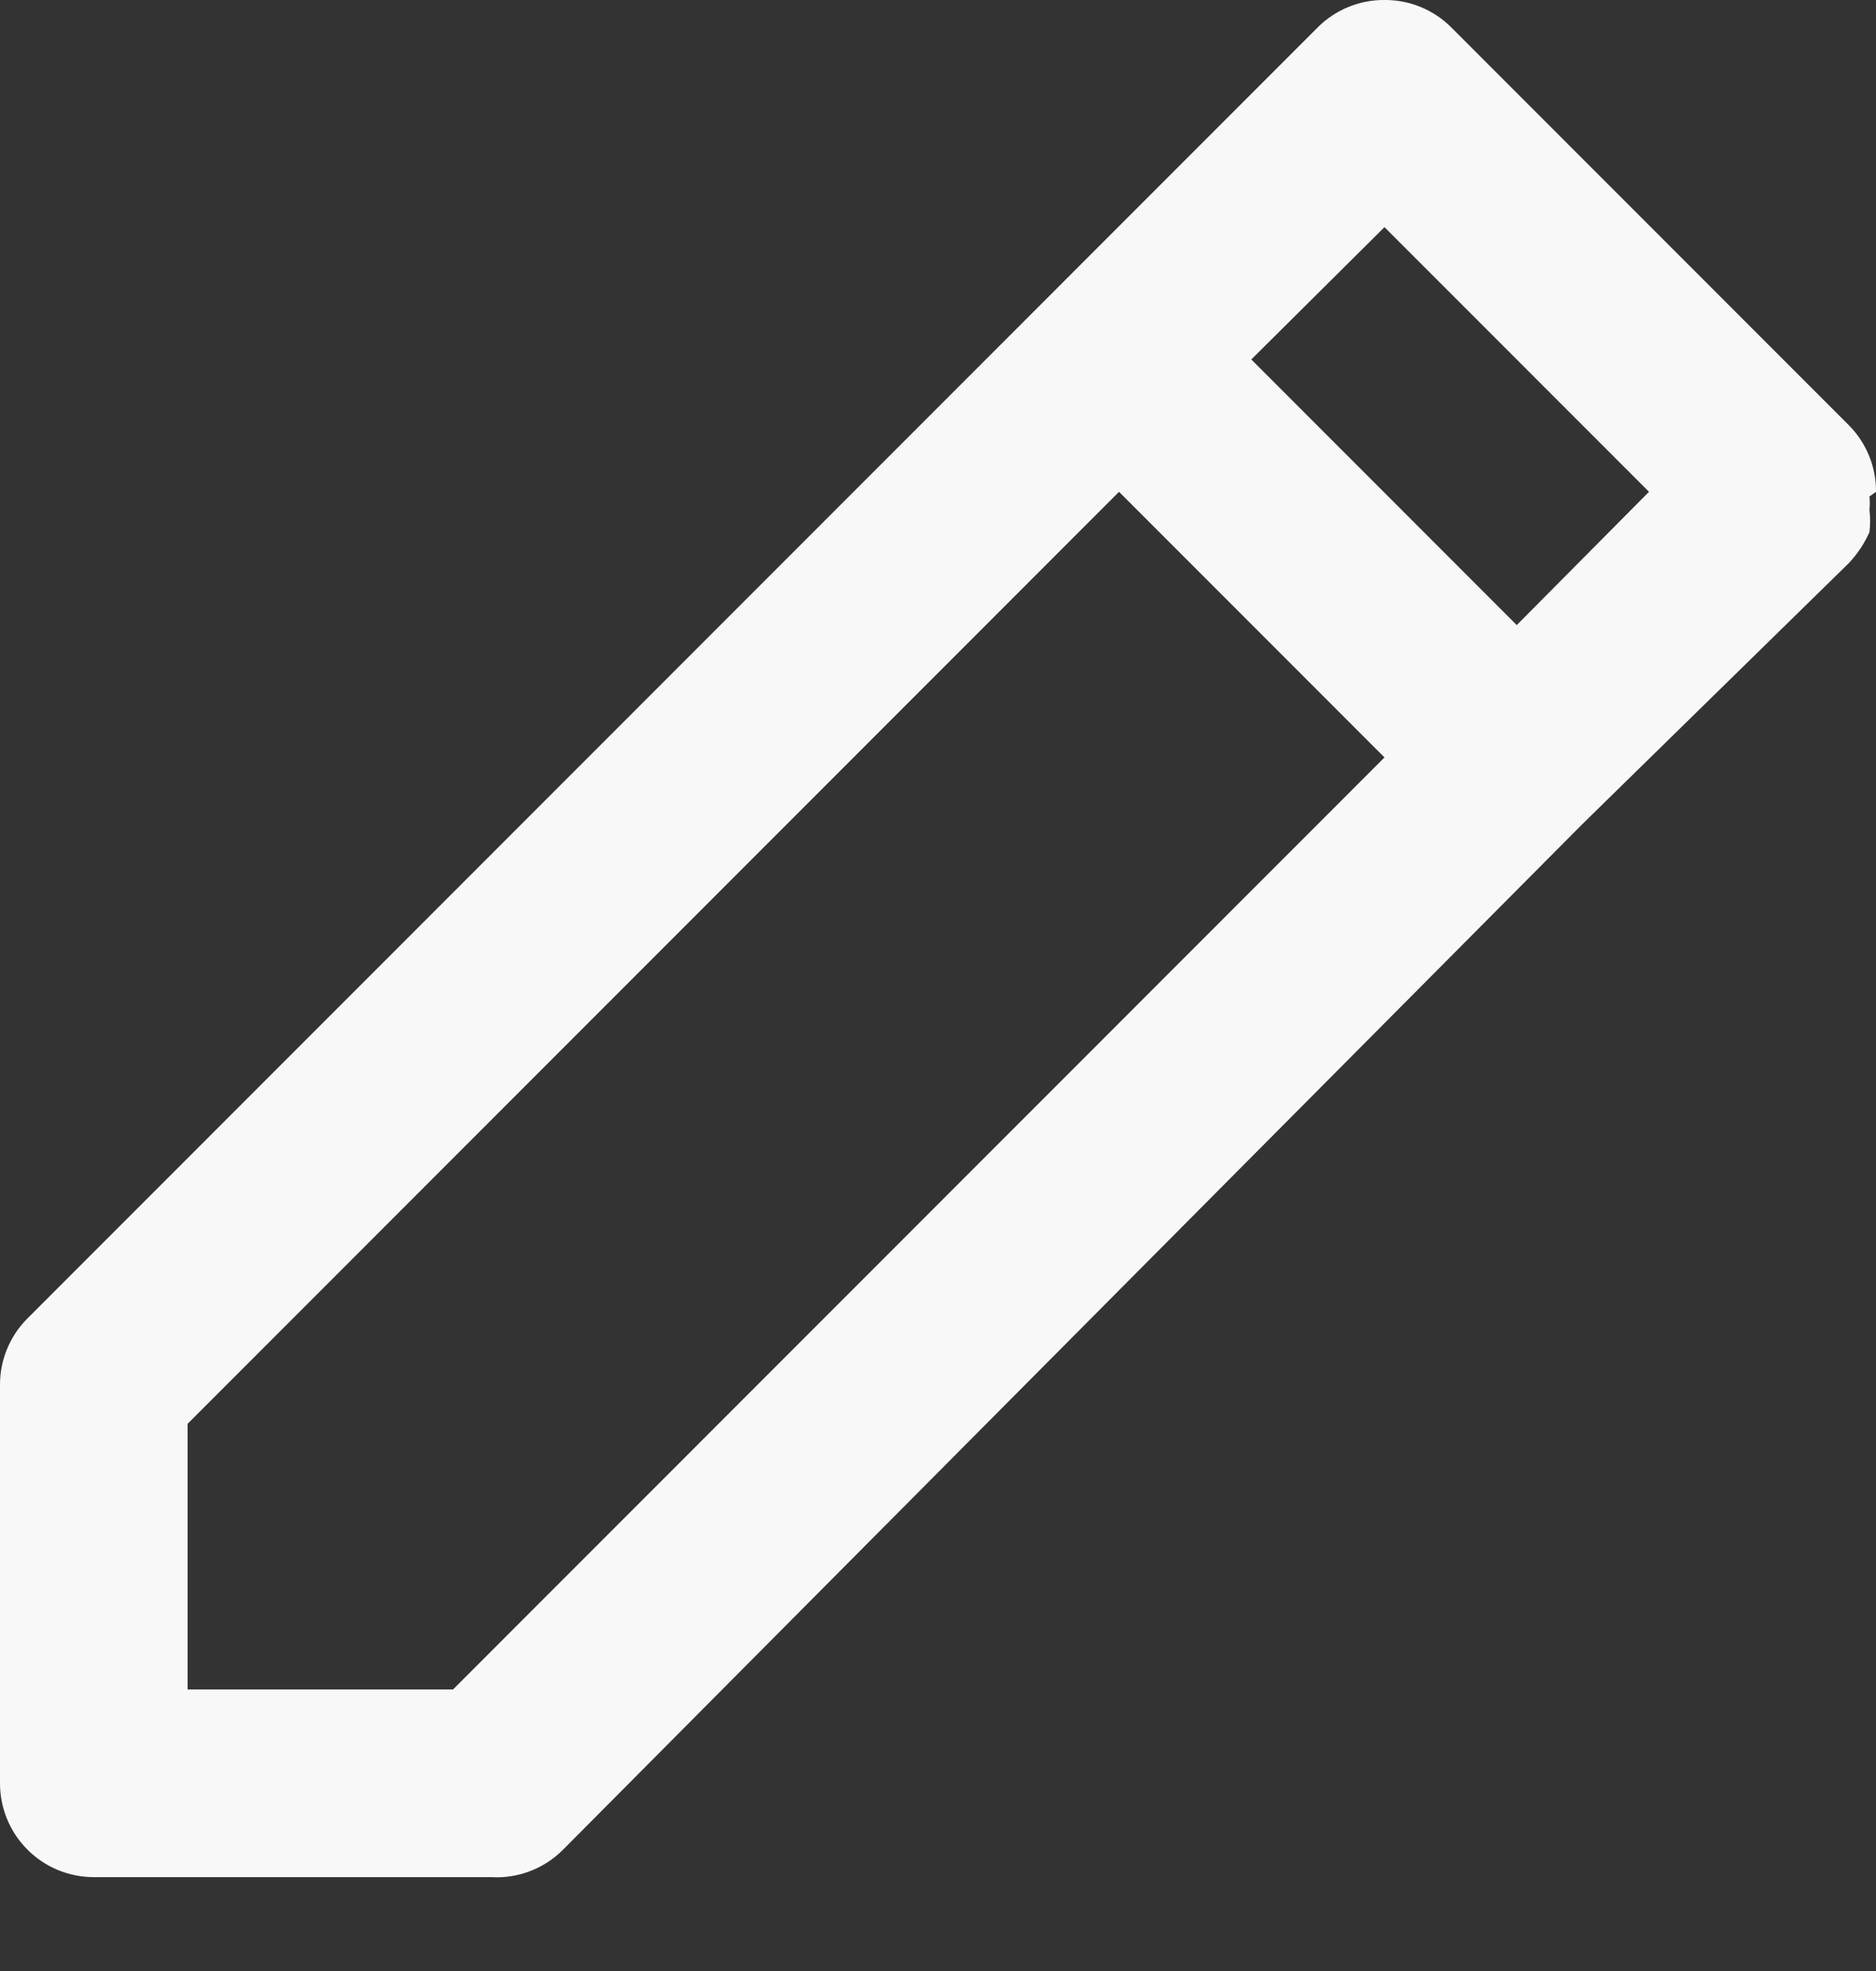<svg width="20" height="21" viewBox="0 0 20 21" fill="none" xmlns="http://www.w3.org/2000/svg">
<rect x="0" y="0" width="20" height="21" fill="#333333" stroke="none"/>
<path id="Vector" d="M20 5.24C20.001 5.108 19.976 4.978 19.926 4.856C19.876 4.734 19.803 4.623 19.71 4.53L15.47 0.29C15.377 0.197 15.266 0.124 15.144 0.074C15.022 0.024 14.892 -0.001 14.76 1.67143e-05C14.628 -0.001 14.498 0.024 14.376 0.074C14.254 0.124 14.143 0.197 14.05 0.29L11.22 3.12L0.29 14.05C0.197 14.143 0.124 14.254 0.074 14.376C0.024 14.498 -0.001 14.628 1.67143e-05 14.76V19C1.67143e-05 19.265 0.105 19.52 0.293 19.707C0.48 19.895 0.735 20 1 20H5.24C5.38 20.008 5.52 19.986 5.651 19.936C5.782 19.886 5.901 19.809 6 19.71L16.87 8.78L19.71 6C19.801 5.903 19.876 5.792 19.93 5.67C19.94 5.59 19.94 5.51 19.93 5.43C19.935 5.383 19.935 5.337 19.93 5.29L20 5.24ZM4.83 18H2V15.17L11.93 5.24L14.76 8.07L4.83 18ZM16.17 6.66L13.34 3.83L14.76 2.42L17.58 5.24L16.17 6.66Z" fill="#F8F8F8"/>
</svg>
